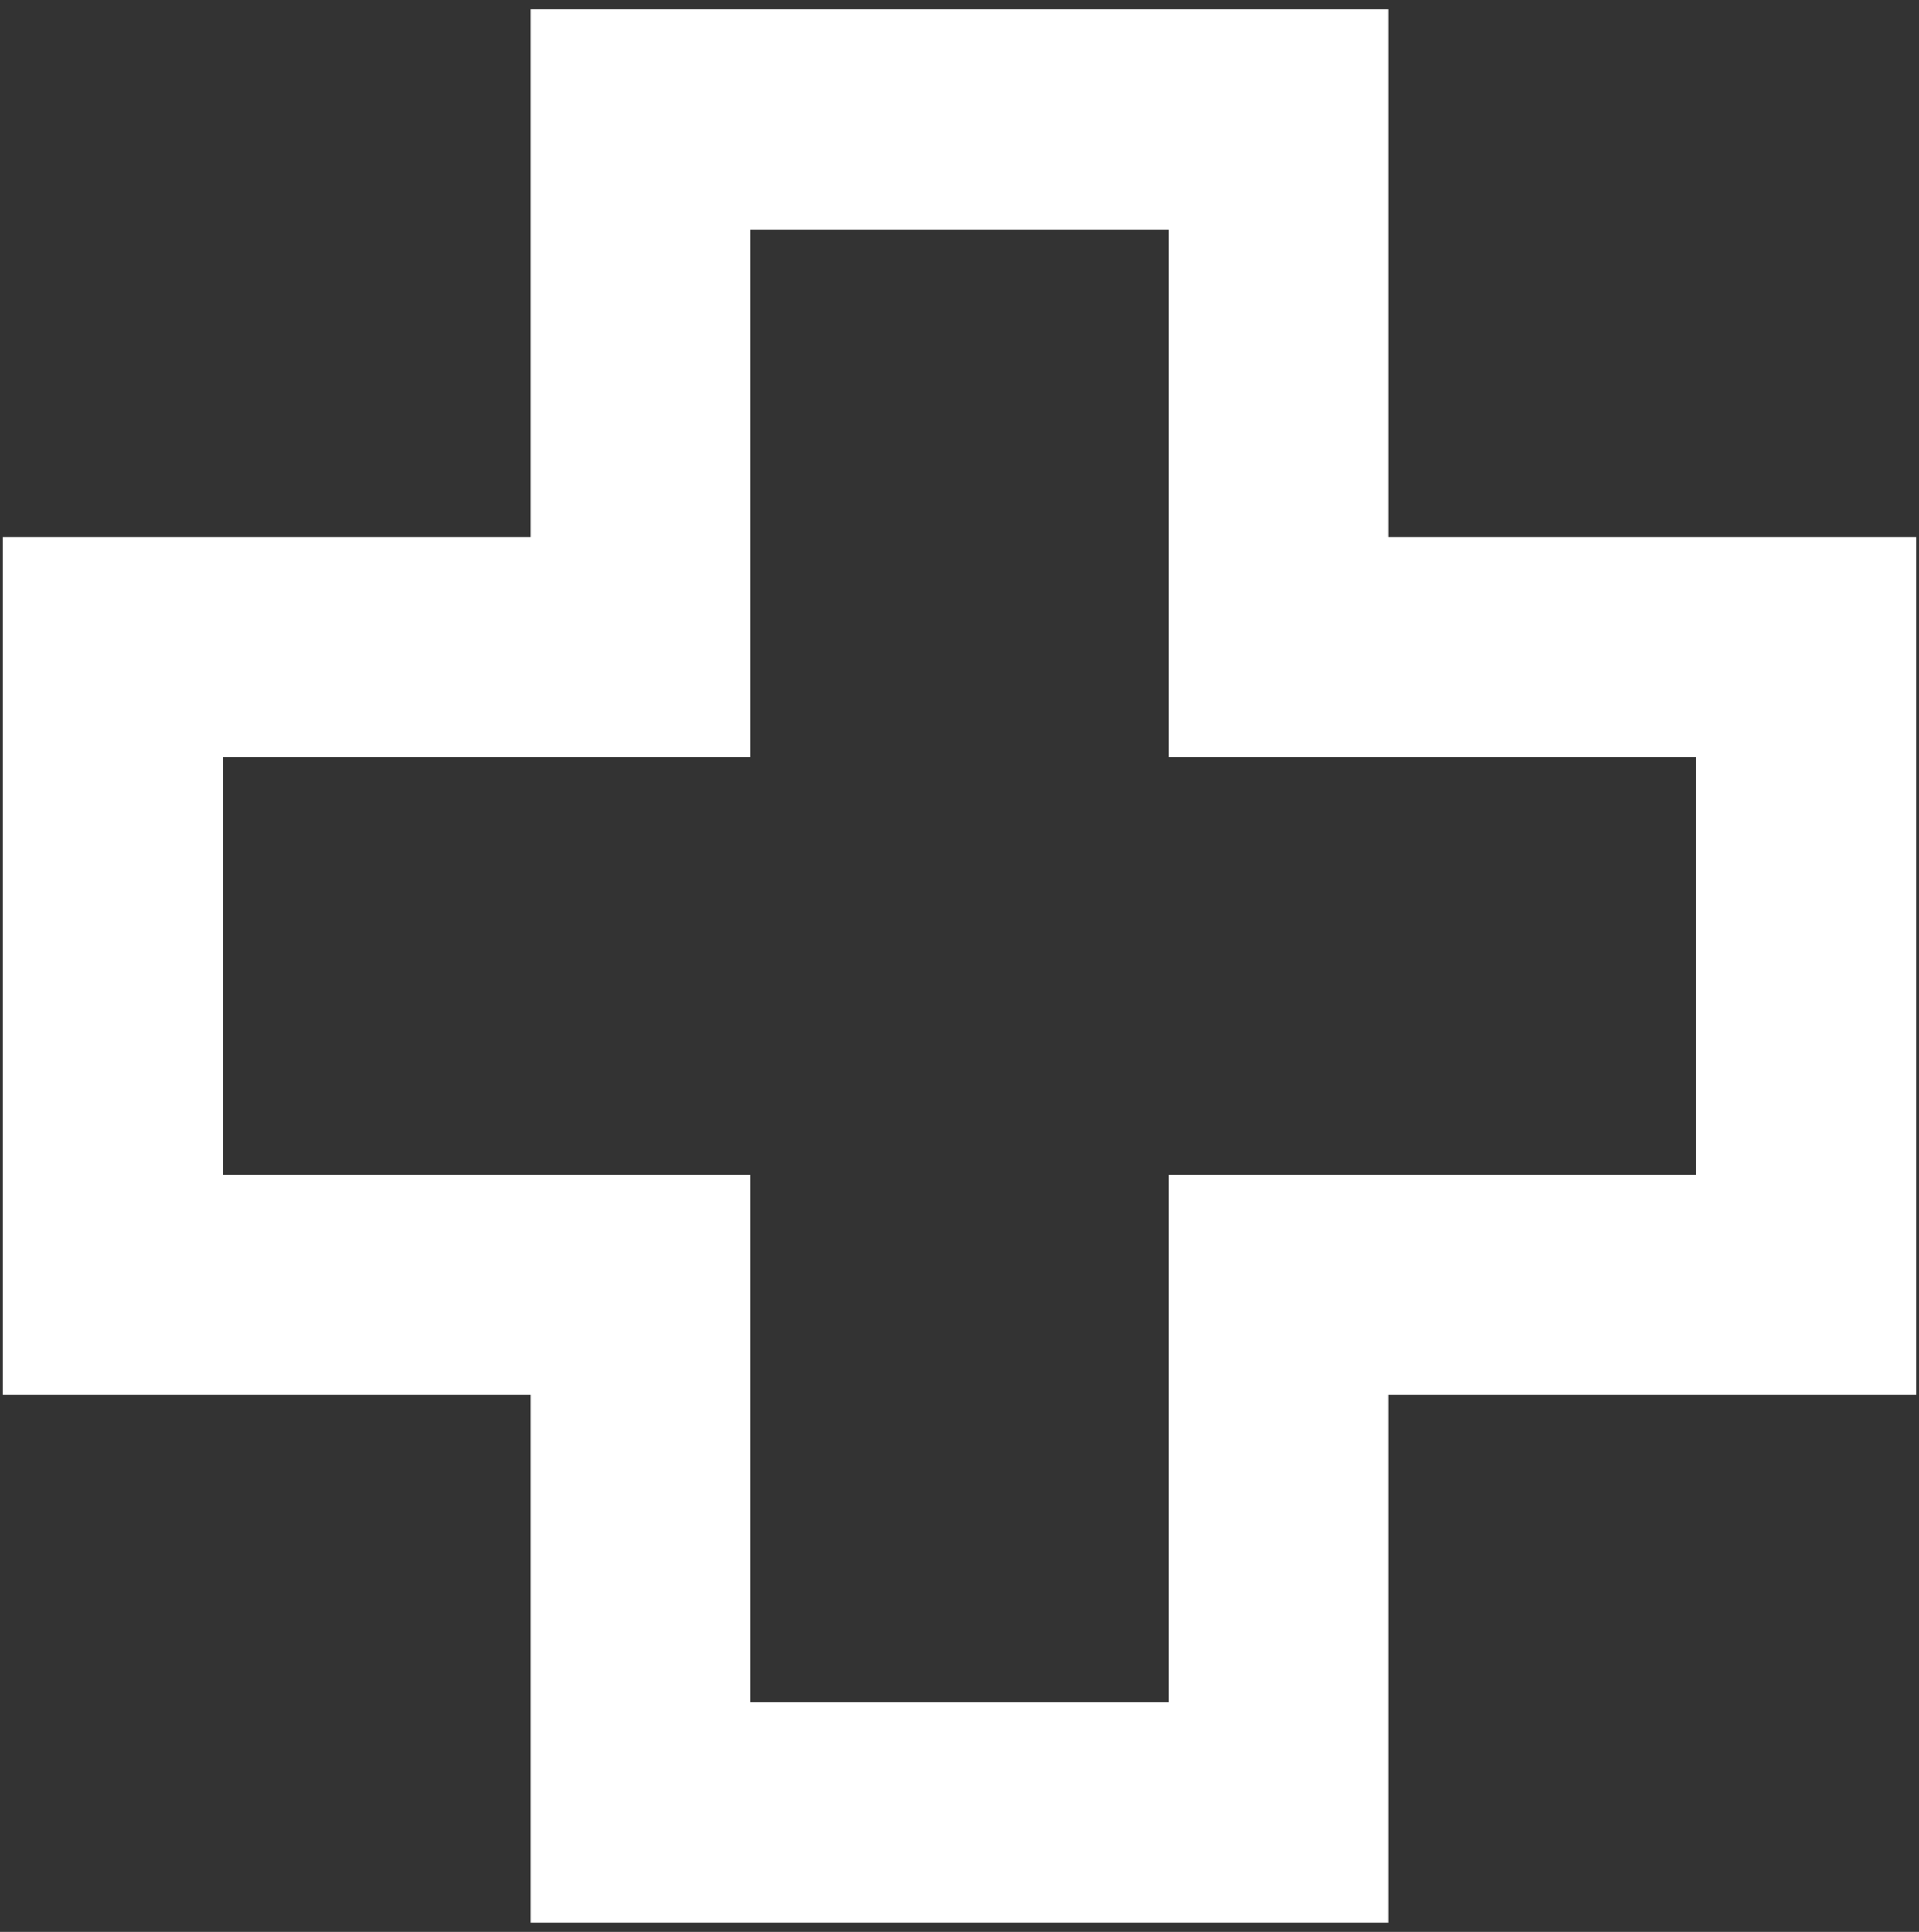 <svg width="148" height="149" viewBox="0 0 148 149" fill="none" xmlns="http://www.w3.org/2000/svg">
<rect x="0" y="0" width="148" height="149" fill="#333333" stroke="none"/>
<path d="M107.072 0.724H40.928V41.428H0.224V107.572H40.928V148.276H107.072V107.572H147.776V41.428H107.072V0.724ZM130.816 58.388V90.612H107.072H90.112V107.572V131.316H57.888V107.572V90.612H40.928H17.184V58.388H40.928H57.888V41.428V17.684H90.112V41.428V58.388H107.072H130.816Z" fill="white"/>
</svg>
